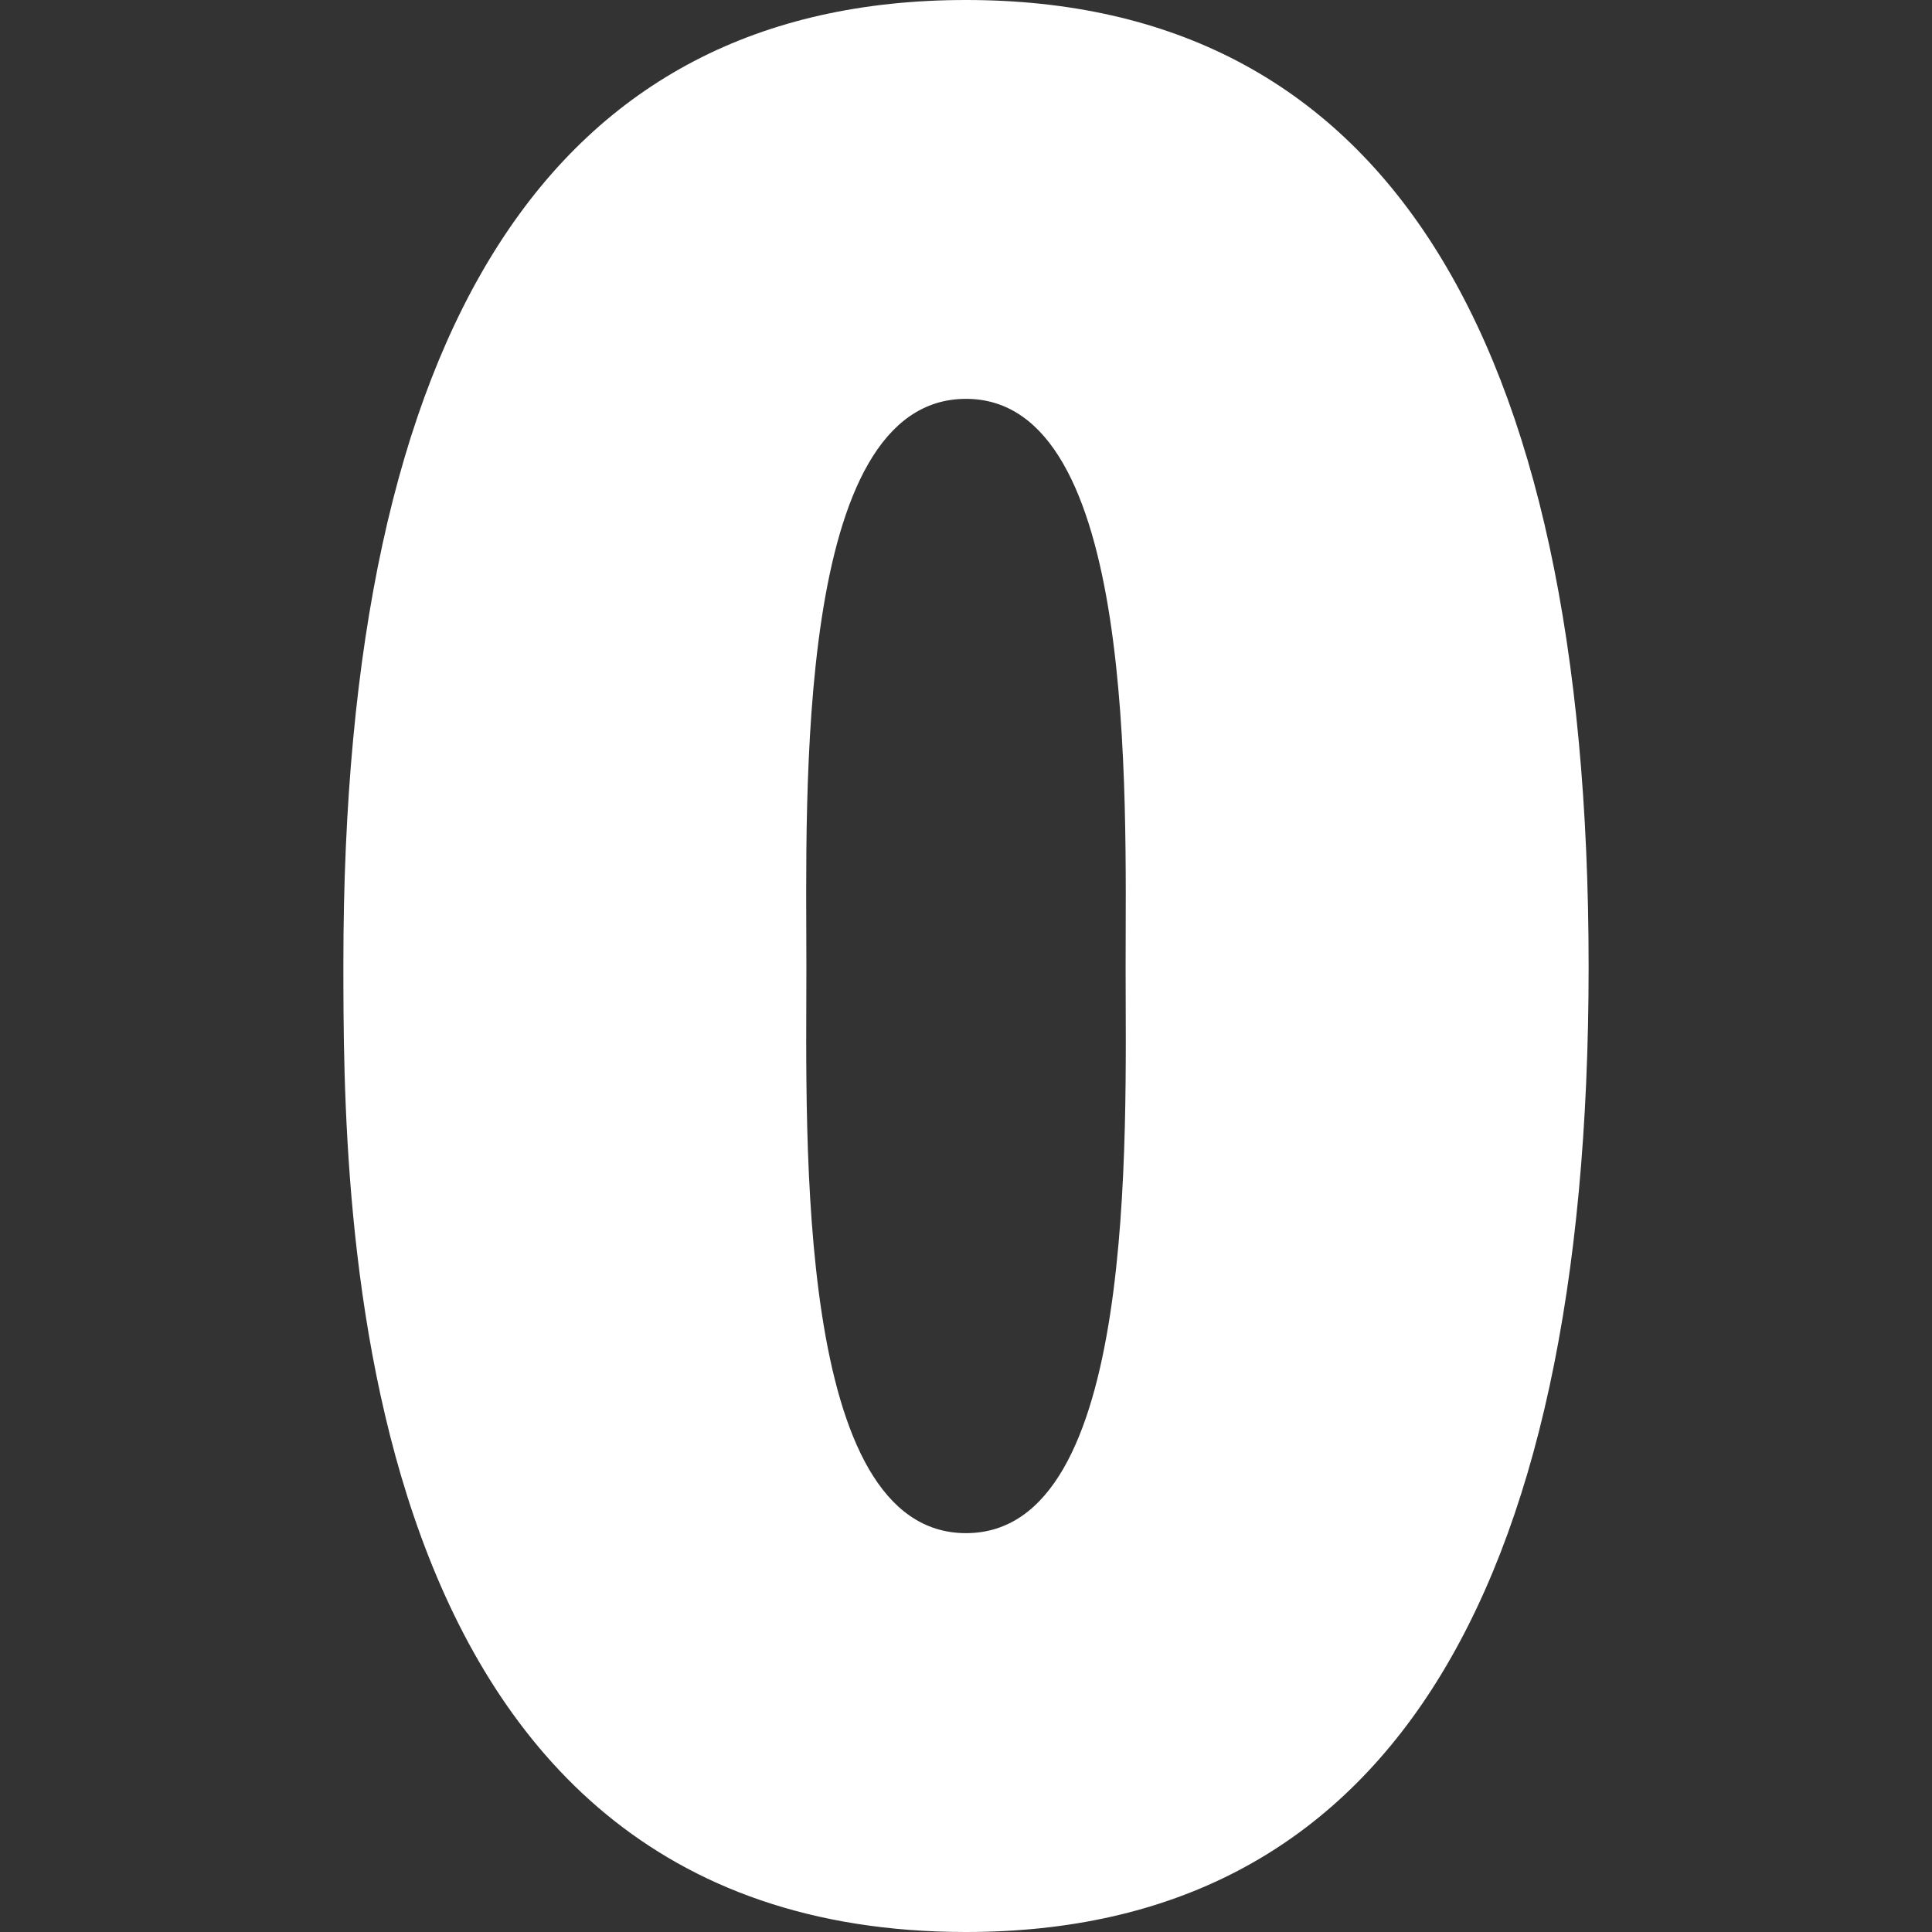 <?xml version="1.0" encoding="utf-8"?>
<!-- Generator: Adobe Illustrator 28.3.0, SVG Export Plug-In . SVG Version: 6.00 Build 0)  -->
<svg version="1.1" id="Capa_1" xmlns="http://www.w3.org/2000/svg" xmlns:xlink="http://www.w3.org/1999/xlink" x="0px" y="0px"
	 viewBox="0 0 512 512" style="enable-background:new 0 0 512 512;" xml:space="preserve">
<rect x="0" y="0" width="512" height="512" fill="#333333" stroke="none"/>
<style type="text/css">
	.st0{fill:#FFFFFF;}
</style>
<g id="_x30_">
	<path class="st0" d="M256,0C146.5,0,91,86.5,91,255.2C91,318.5,91,512,256,512c109.5,0,165-86.7,165-255.8C421,86.9,365.5,0,256,0z
		 M256,105.7c45.3,0,42.3,104.9,42.3,150.5c0,45.2,3.2,150.1-42.3,150.1c-45.4,0-42.3-104.5-42.3-150.1
		C213.7,210.8,210.4,105.7,256,105.7L256,105.7z"/>
</g>
</svg>
